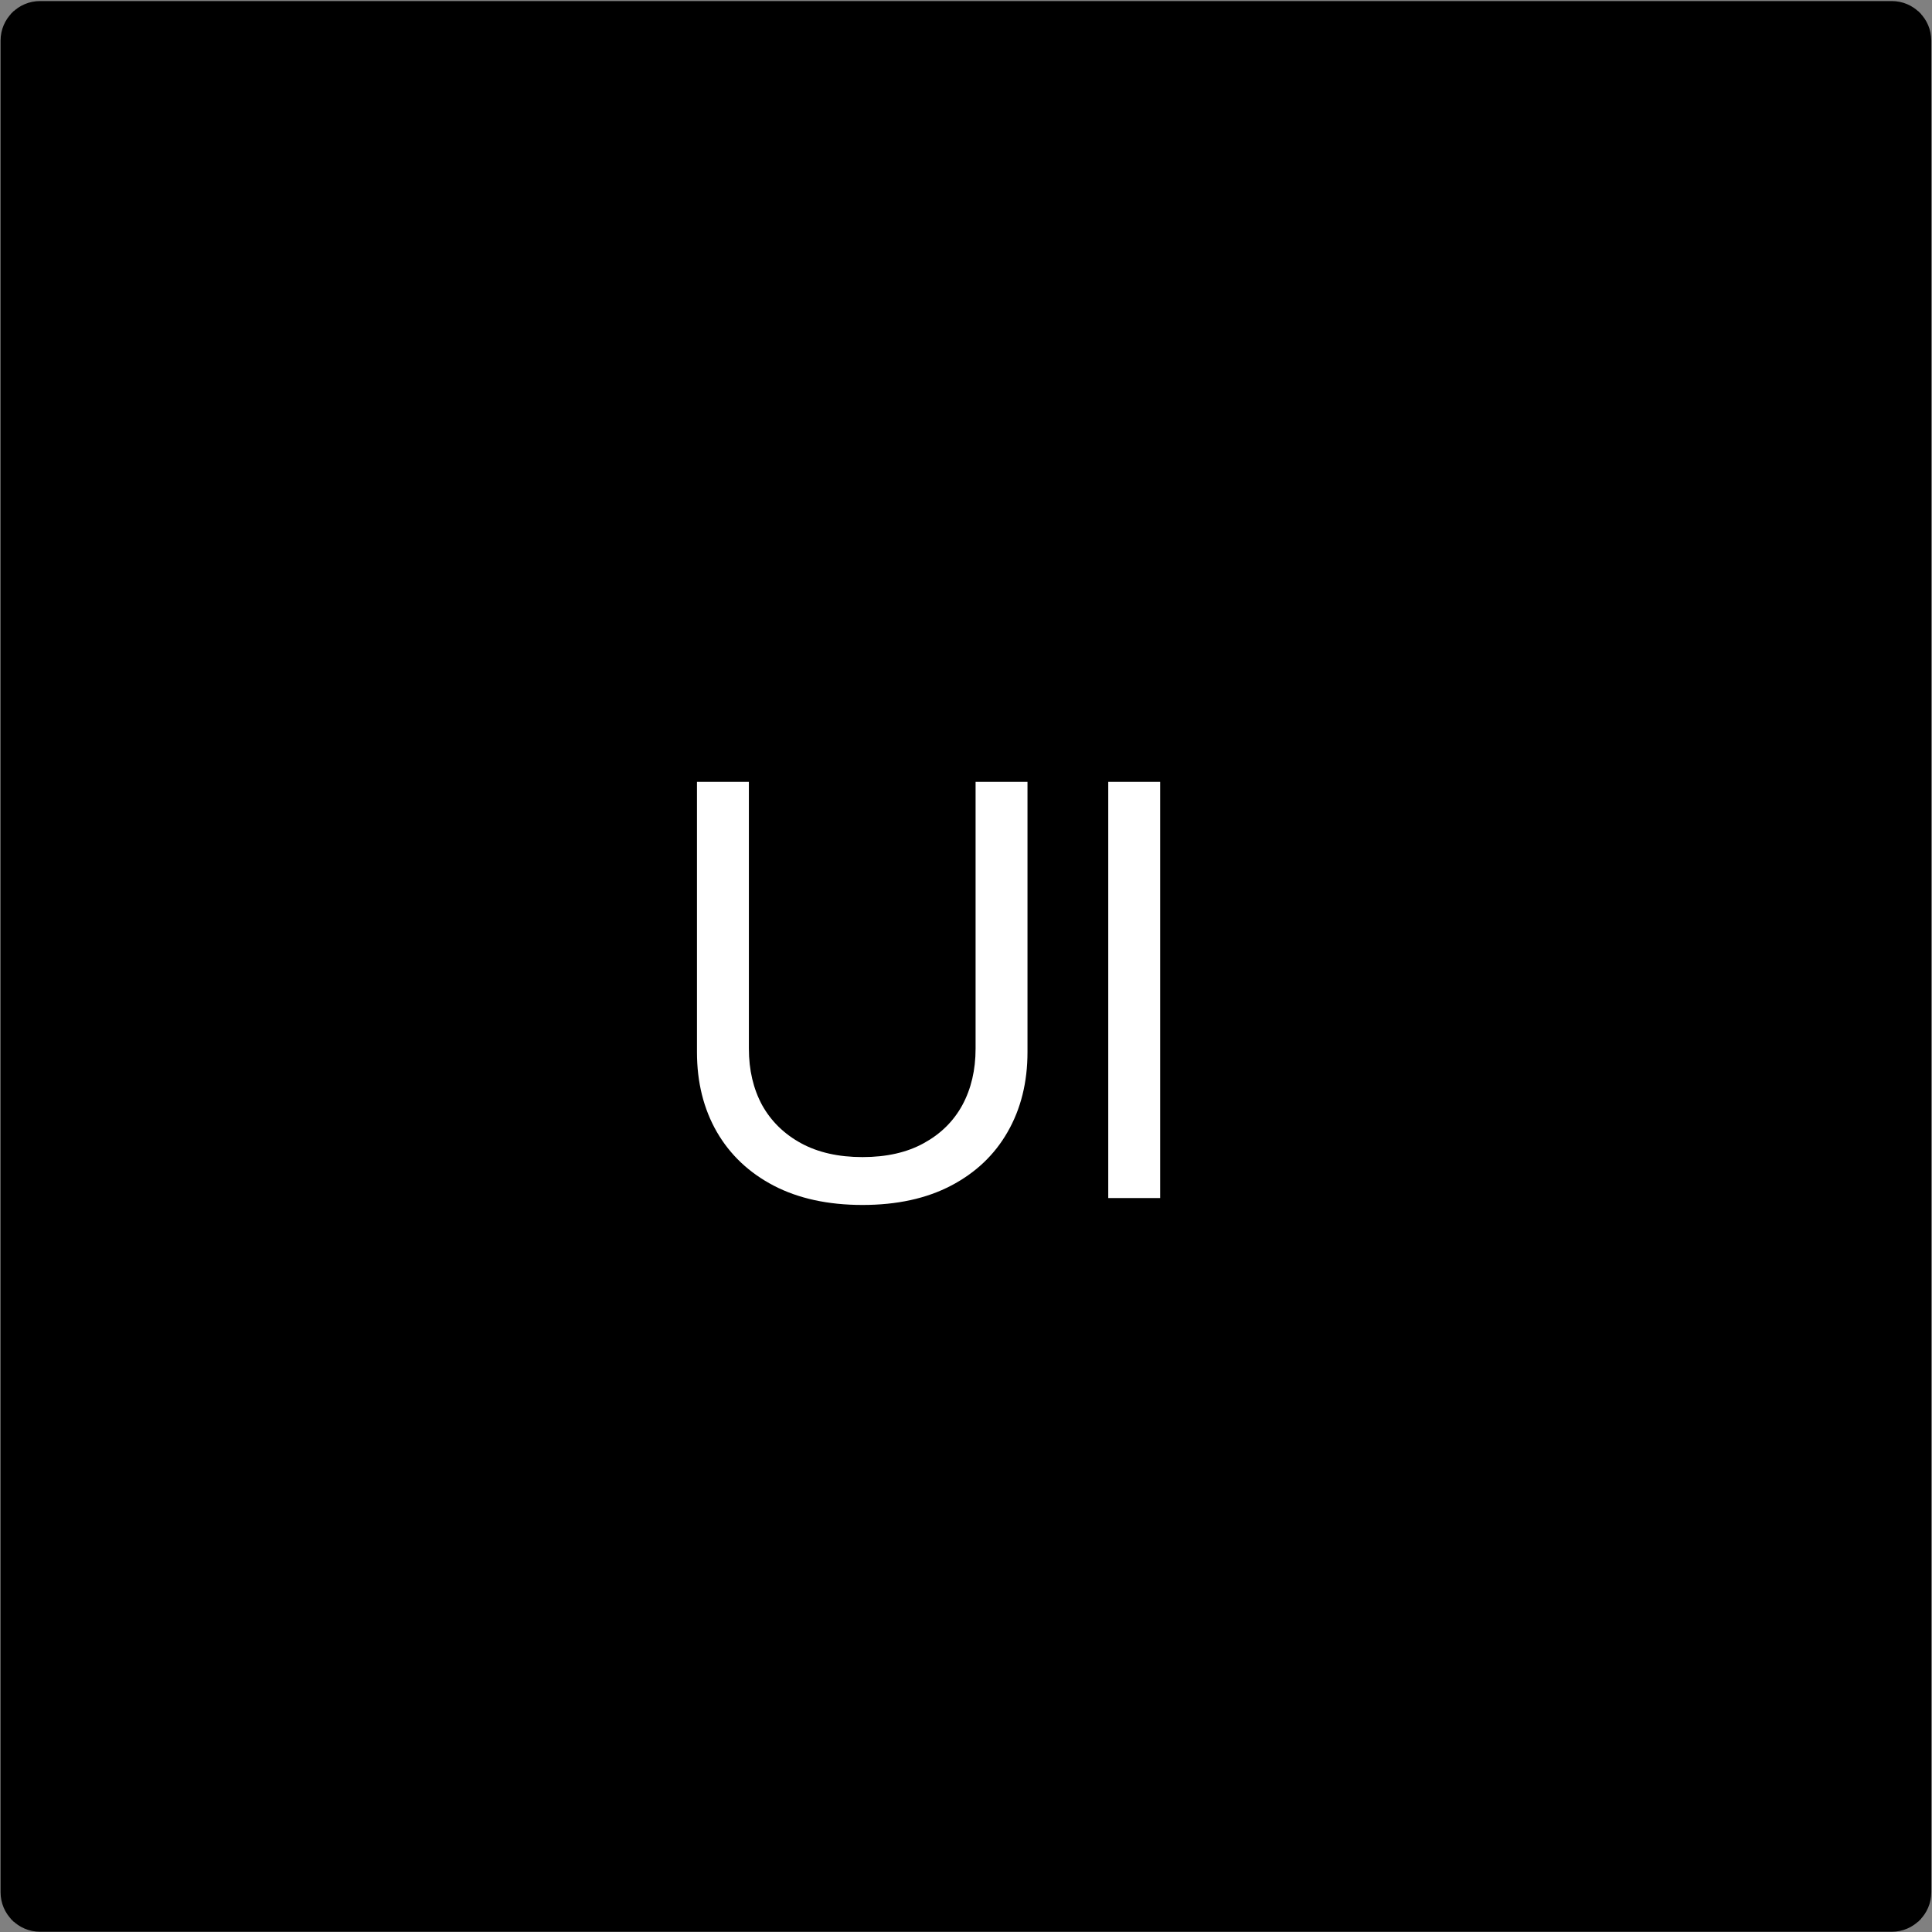 <svg width="314" height="314" viewBox="0 0 314 314" fill="none" xmlns="http://www.w3.org/2000/svg">
<rect x="0" y="0" width="314" height="314" fill="#808080" stroke="none"/>
<path d="M313.507 6.59V307.543C313.507 309.211 312.83 310.722 311.73 311.809L156.987 157.067L311.73 2.324C312.83 3.411 313.507 4.922 313.507 6.59V6.59Z" fill="black" stroke="black" stroke-width="0.75" stroke-miterlimit="10"/>
<path d="M311.73 311.809C310.642 312.908 309.132 313.585 307.464 313.585H6.51C4.842 313.585 3.332 312.908 2.244 311.809L156.987 157.066L311.73 311.809Z" fill="black" stroke="black" stroke-width="0.75" stroke-miterlimit="10"/>
<path d="M156.987 157.067L2.244 311.809C1.145 310.722 0.468 309.211 0.468 307.543V6.59C0.468 4.922 1.145 3.411 2.244 2.324L156.987 157.067Z" fill="black" stroke="black" stroke-width="0.75" stroke-miterlimit="10"/>
<path d="M311.73 2.323L156.987 157.066L2.244 2.323C3.332 1.224 4.842 0.547 6.51 0.547H307.464C309.132 0.547 310.642 1.224 311.73 2.323V2.323Z" fill="black" stroke="black" stroke-width="0.75" stroke-miterlimit="10"/>
<path d="M140.182 195.837C145.775 195.837 150.572 194.791 154.572 192.697C158.572 190.603 161.635 187.697 163.76 183.978C165.916 180.228 166.994 175.9 166.994 170.994V127.072H158.557V170.431C158.557 173.9 157.838 176.962 156.4 179.619C154.963 182.244 152.869 184.306 150.119 185.806C147.4 187.306 144.088 188.056 140.182 188.056C136.275 188.056 132.947 187.306 130.197 185.806C127.447 184.306 125.338 182.244 123.869 179.619C122.432 176.962 121.713 173.9 121.713 170.431V127.072H113.275V170.994C113.275 175.9 114.354 180.228 116.51 183.978C118.666 187.697 121.744 190.603 125.744 192.697C129.775 194.791 134.588 195.837 140.182 195.837ZM180.119 194.712H188.557V127.072H180.119V194.712Z" fill="white"/>
</svg>
